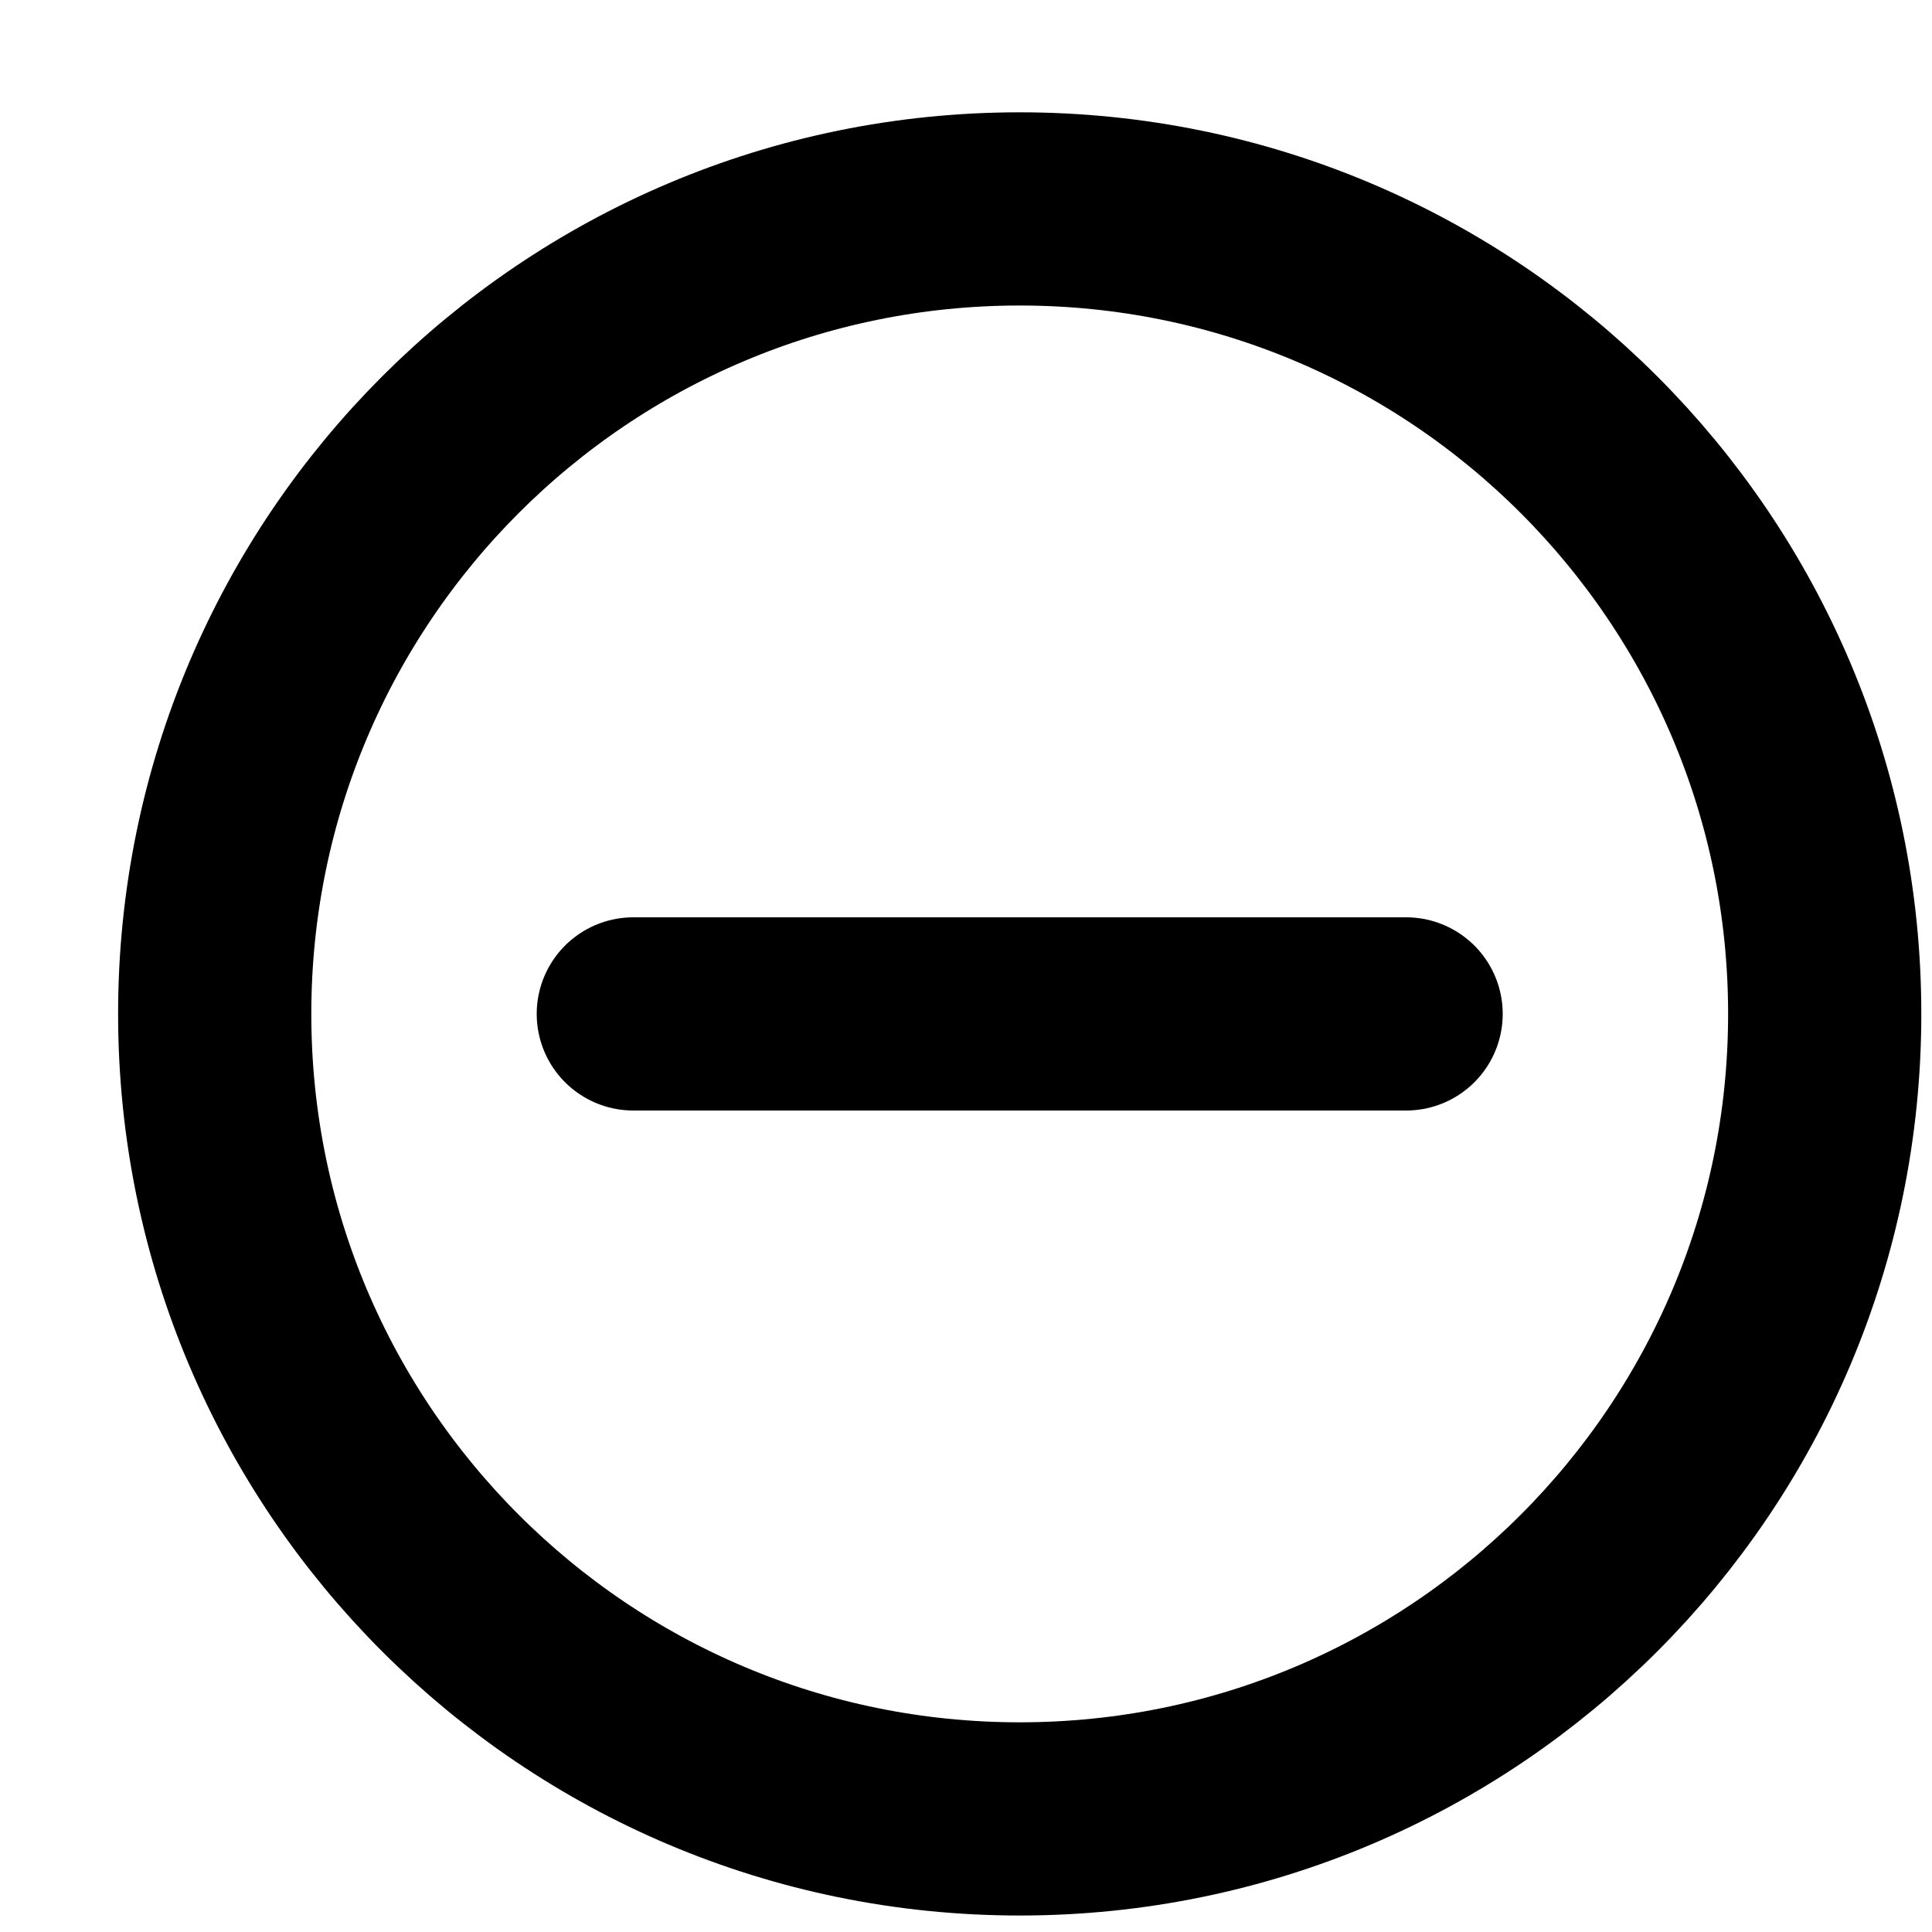 <svg width="15" height="15" viewBox="0 0 15 15" fill="none" xmlns="http://www.w3.org/2000/svg">
<g id="icon">
<path id="Vector" d="M14.167 7.872C14.167 11.324 11.369 14.122 7.917 14.122C4.465 14.122 1.667 11.324 1.667 7.872C1.667 4.42 4.465 1.622 7.917 1.622C11.369 1.622 14.167 4.42 14.167 7.872Z" stroke="black" stroke-width="1.5" stroke-linecap="round" stroke-linejoin="round"/>
<g id="Group">
<path id="Vector_2" d="M4.917 7.872H10.917" stroke="black" stroke-width="1.5" stroke-linecap="round" stroke-linejoin="round"/>
</g>
</g>
</svg>
